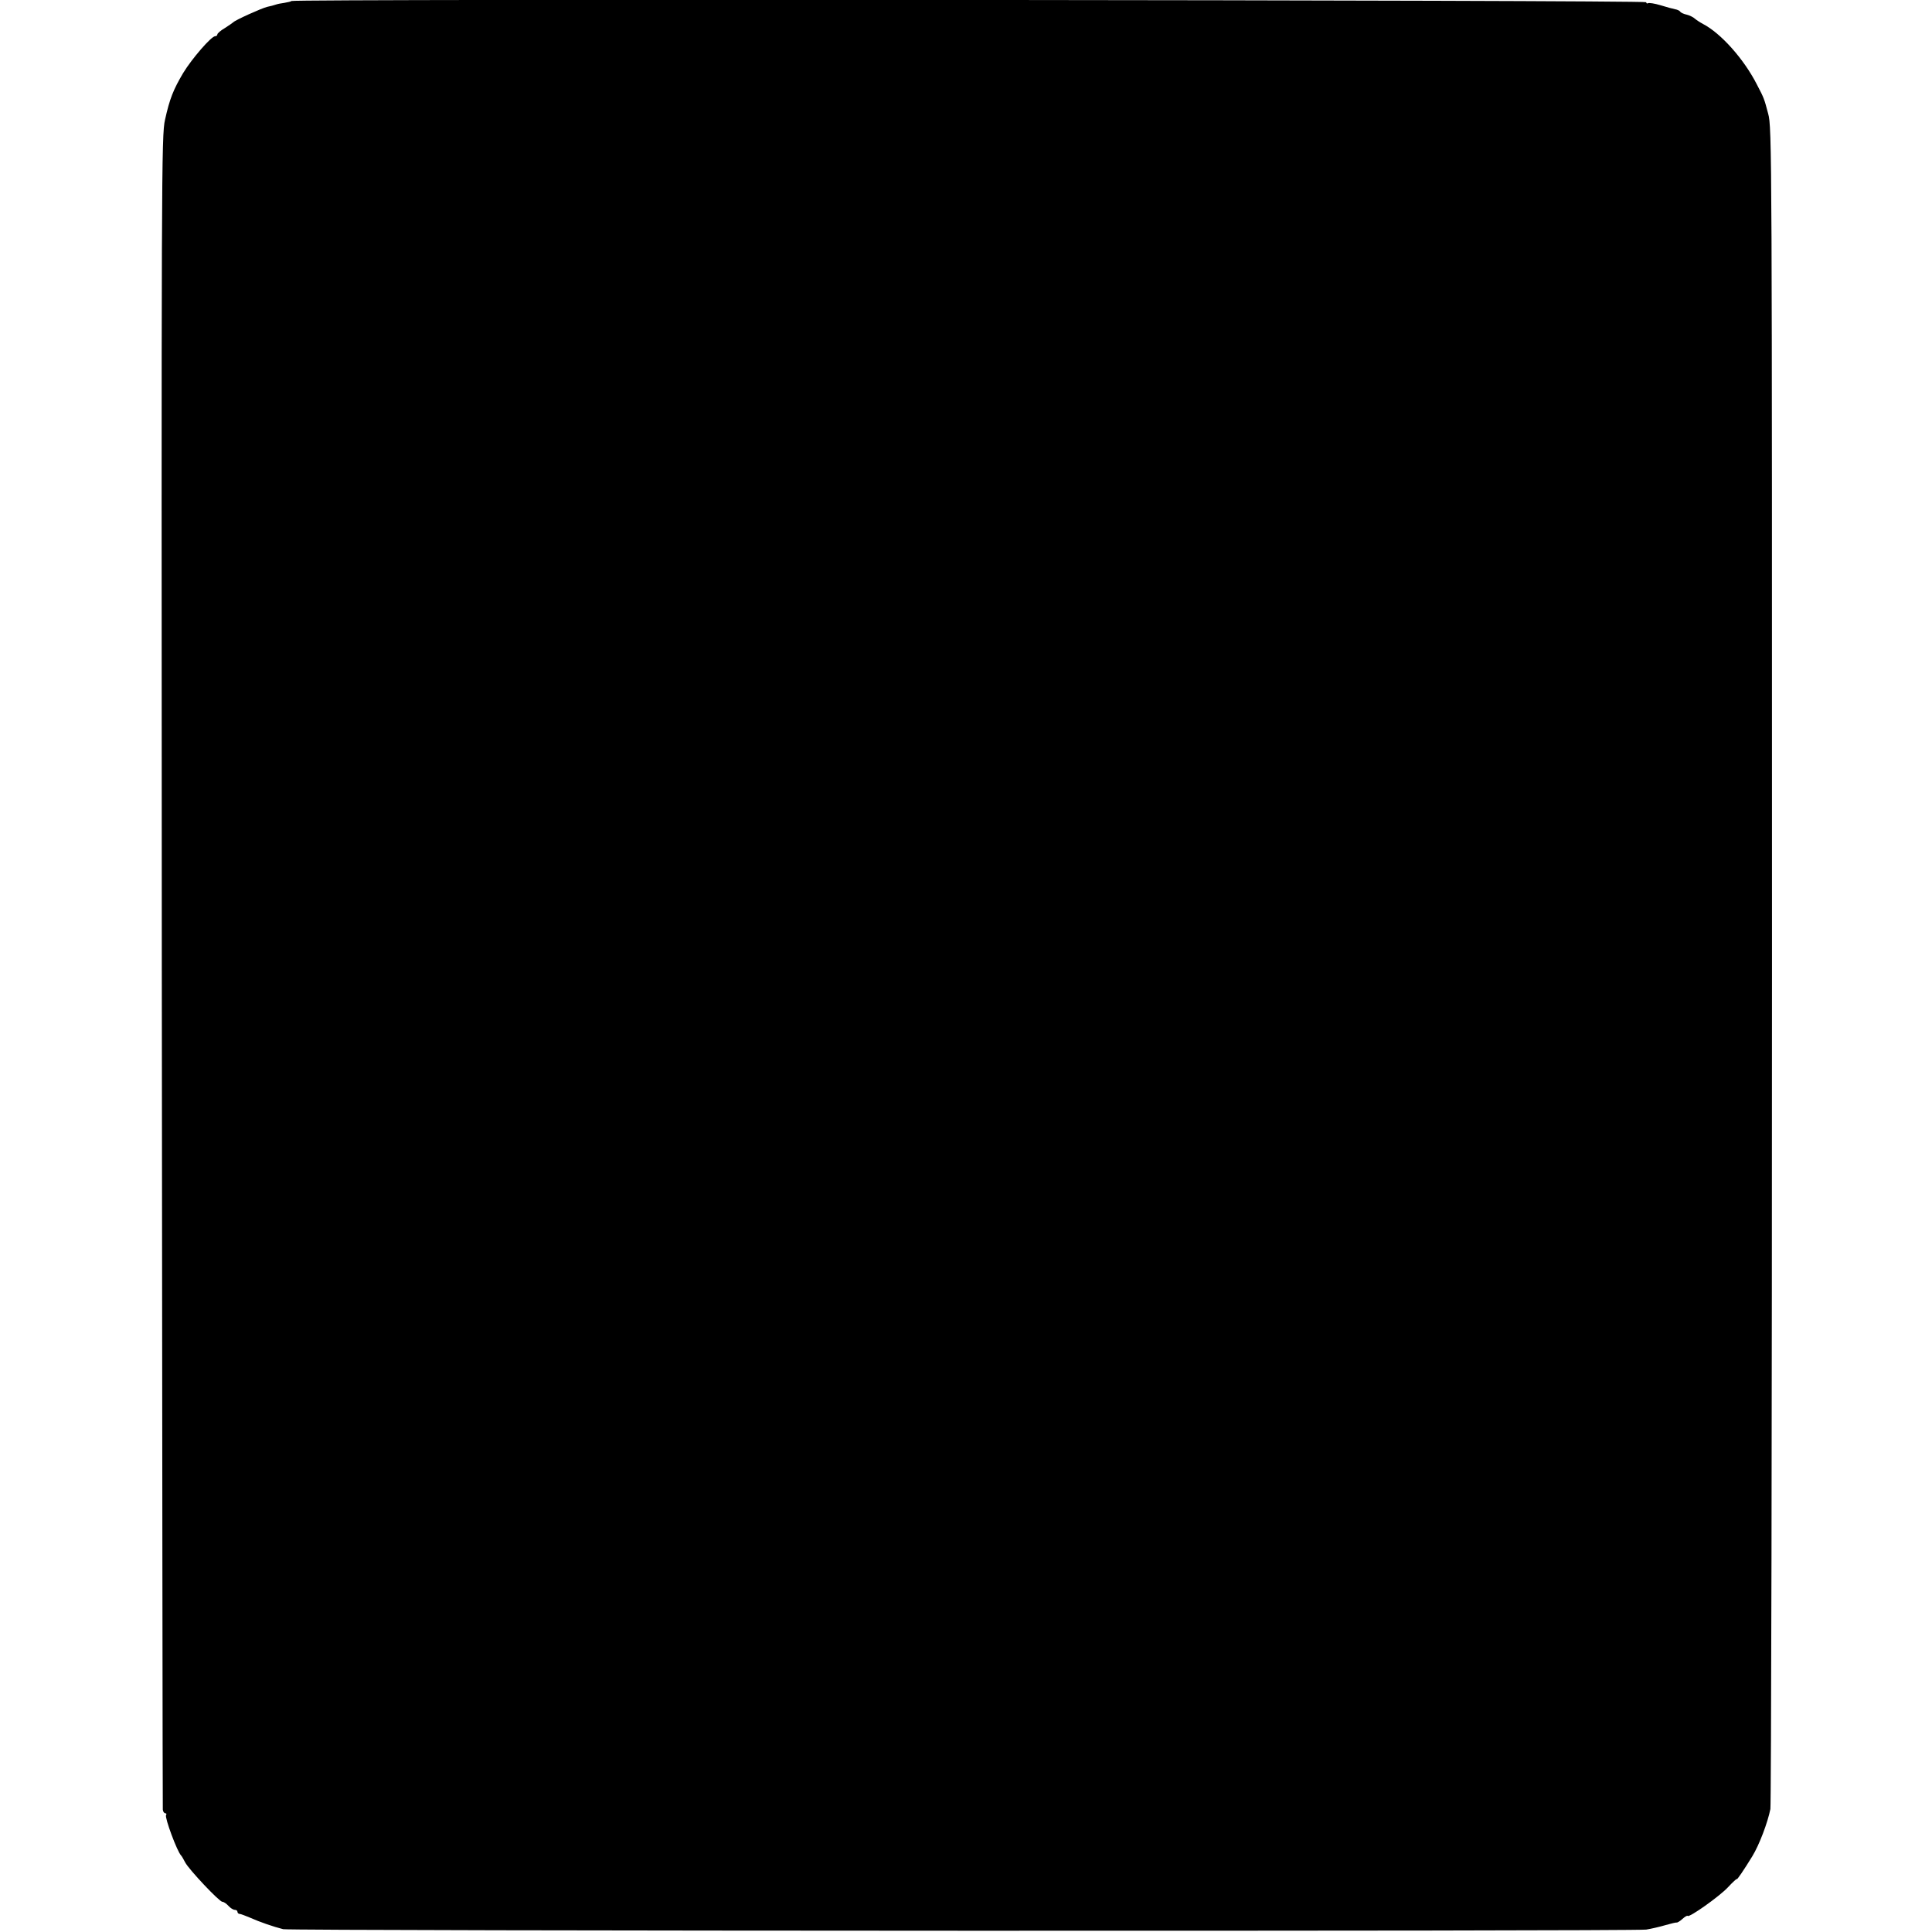 <?xml version="1.0" standalone="no"?>
<!DOCTYPE svg PUBLIC "-//W3C//DTD SVG 20010904//EN"
 "http://www.w3.org/TR/2001/REC-SVG-20010904/DTD/svg10.dtd">
<svg version="1.0" xmlns="http://www.w3.org/2000/svg"
 width="960pt" height="960pt" viewBox="0 0 960 960"
 preserveAspectRatio="xMidYMid meet">
<g transform="translate(0,960) scale(0.1,-0.1)"
fill="#000000" stroke="none">
<path d="M1448 9595 c-2 -3 -18 -6 -34 -9 -16 -2 -36 -6 -44 -9 -8 -3 -27 -8
-42 -11 -29 -7 -159 -66 -168 -76 -3 -3 -22 -16 -42 -29 -21 -12 -38 -27 -38
-32 0 -5 -5 -9 -11 -9 -19 0 -116 -112 -159 -183 -49 -83 -67 -128 -90 -232
-18 -77 -18 -254 -16 -4230 2 -2282 4 -4158 5 -4167 1 -10 7 -18 12 -18 6 0 8
-4 4 -9 -7 -13 55 -181 75 -201 3 -3 12 -18 20 -34 19 -36 170 -196 185 -196
7 0 20 -9 30 -20 10 -11 24 -20 32 -20 7 0 13 -4 13 -10 0 -5 5 -10 10 -10 6
0 29 -9 53 -19 44 -20 116 -45 164 -57 36 -9 6713 -11 6773 -2 25 4 68 14 95
22 28 8 53 14 56 13 4 -1 17 7 29 18 12 11 24 18 26 15 7 -10 158 97 200 142
24 26 44 44 44 41 0 -7 34 43 77 113 35 57 77 169 90 235 4 24 8 1914 8 4199
0 4047 0 4157 -19 4225 -20 76 -21 78 -56 145 -64 126 -179 255 -268 301 -15
8 -33 20 -40 26 -7 7 -25 16 -40 20 -15 3 -30 10 -33 15 -3 5 -14 10 -25 12
-11 2 -44 11 -73 20 -30 9 -57 13 -62 10 -5 -3 -9 0 -9 5 0 11 -6721 17 -6732
6z"/>
</g>
</svg>
